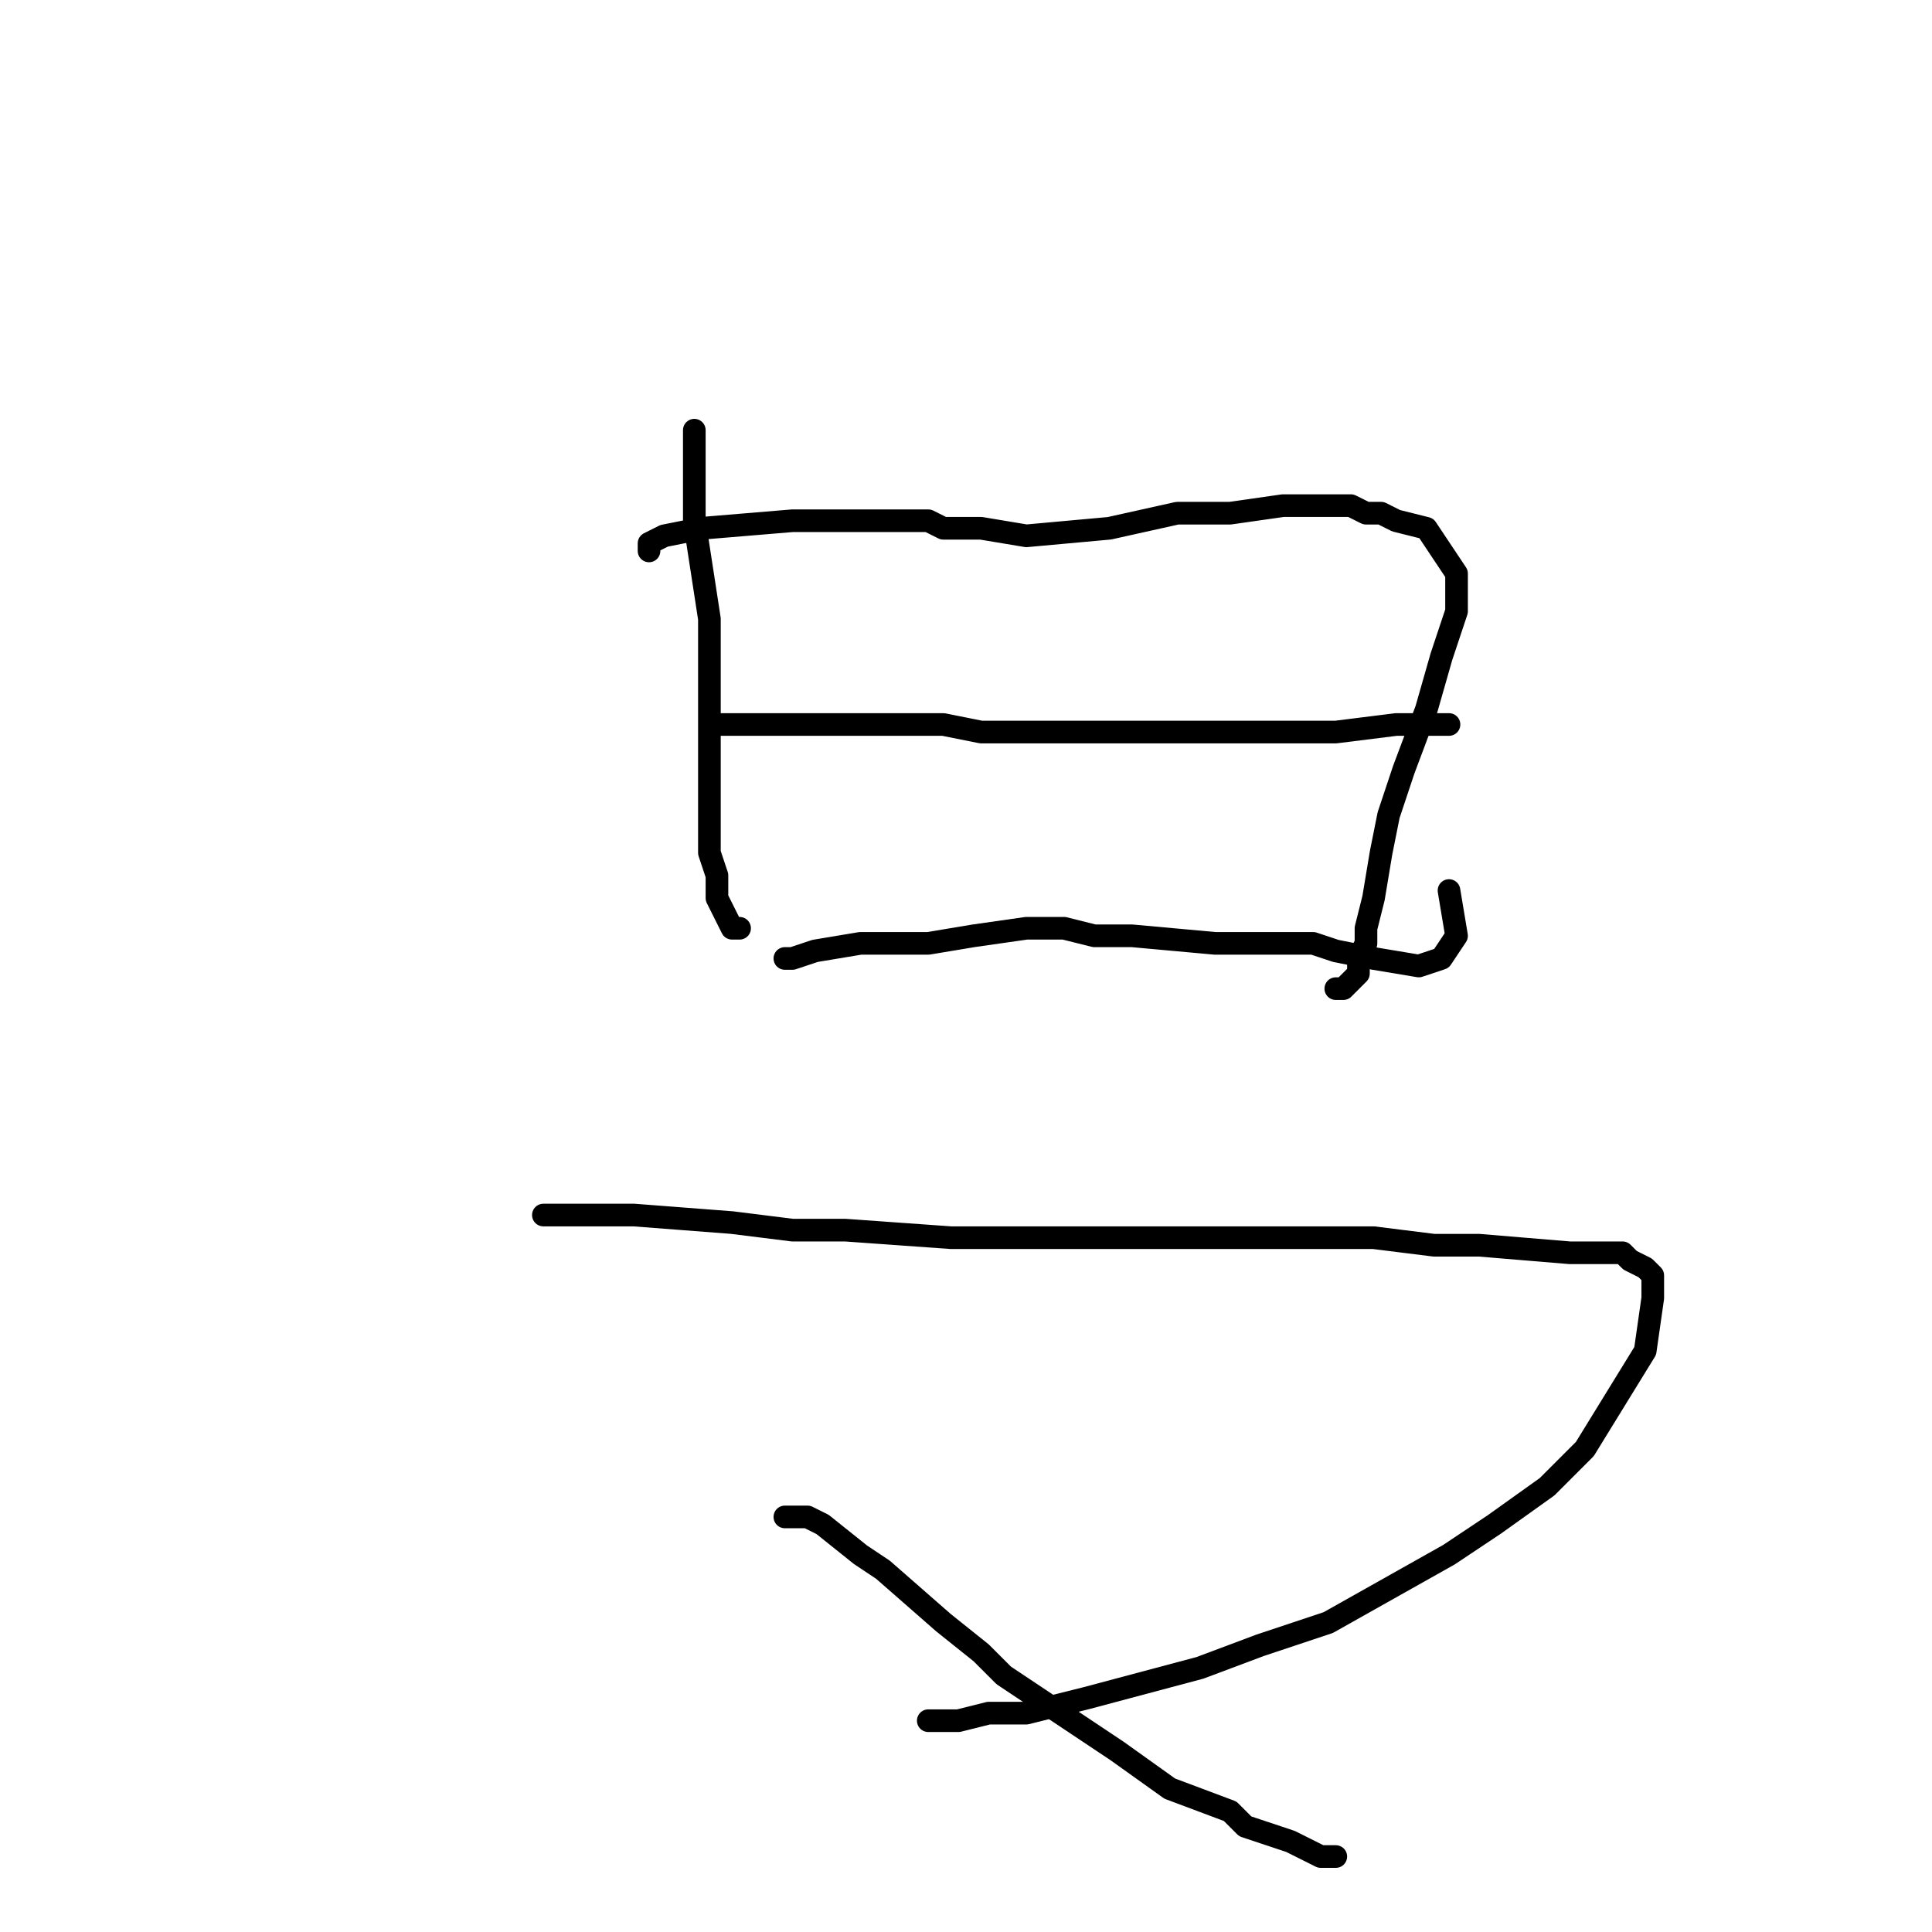 <?xml version="1.0" standalone="no"?>
    <svg width="256" height="256" xmlns="http://www.w3.org/2000/svg" version="1.1">
    <polyline stroke="black" stroke-width="3" stroke-linecap="round" fill="transparent" stroke-linejoin="round" points="92 57 92 58 92 61 92 69 94 82 94 91 94 100 94 103 94 109 94 113 95 116 95 119 96 121 97 123 98 123 98 123 98 123 " />
        <polyline stroke="black" stroke-width="3" stroke-linecap="round" fill="transparent" stroke-linejoin="round" points="86 73 86 72 86 72 88 71 93 70 105 69 116 69 123 69 125 70 126 70 130 70 136 71 147 70 156 68 163 68 170 67 179 67 181 68 183 68 185 69 189 70 191 73 193 76 193 81 191 87 189 94 186 102 184 108 183 113 182 119 181 123 181 125 180 127 180 128 180 129 179 130 178 131 177 131 " />
        <polyline stroke="black" stroke-width="3" stroke-linecap="round" fill="transparent" stroke-linejoin="round" points="95 96 97 96 99 96 99 96 101 96 106 96 106 96 115 96 125 96 130 97 133 97 136 97 148 97 156 97 164 97 170 97 174 97 177 97 185 96 190 96 191 96 192 96 192 96 192 96 192 96 " />
        <polyline stroke="black" stroke-width="3" stroke-linecap="round" fill="transparent" stroke-linejoin="round" points="104 127 105 127 108 126 114 125 123 125 123 125 129 124 136 123 141 123 145 124 150 124 161 125 170 125 172 125 174 125 177 126 182 127 188 128 191 127 193 124 192 118 " />
        <polyline stroke="black" stroke-width="3" stroke-linecap="round" fill="transparent" stroke-linejoin="round" points="72 161 73 161 74 161 76 161 84 161 97 162 105 163 112 163 126 164 142 164 147 164 152 164 166 164 182 164 190 165 196 165 208 166 214 166 215 166 216 167 216 167 218 168 219 169 219 172 218 179 210 192 205 197 198 202 192 206 176 215 167 218 159 221 144 225 136 227 134 227 131 227 127 228 127 228 123 228 " />
        <polyline stroke="black" stroke-width="3" stroke-linecap="round" fill="transparent" stroke-linejoin="round" points="104 201 105 201 107 201 109 202 114 206 117 208 125 215 130 219 133 222 139 226 148 232 155 237 163 240 165 242 171 244 175 246 177 246 " />
        </svg>